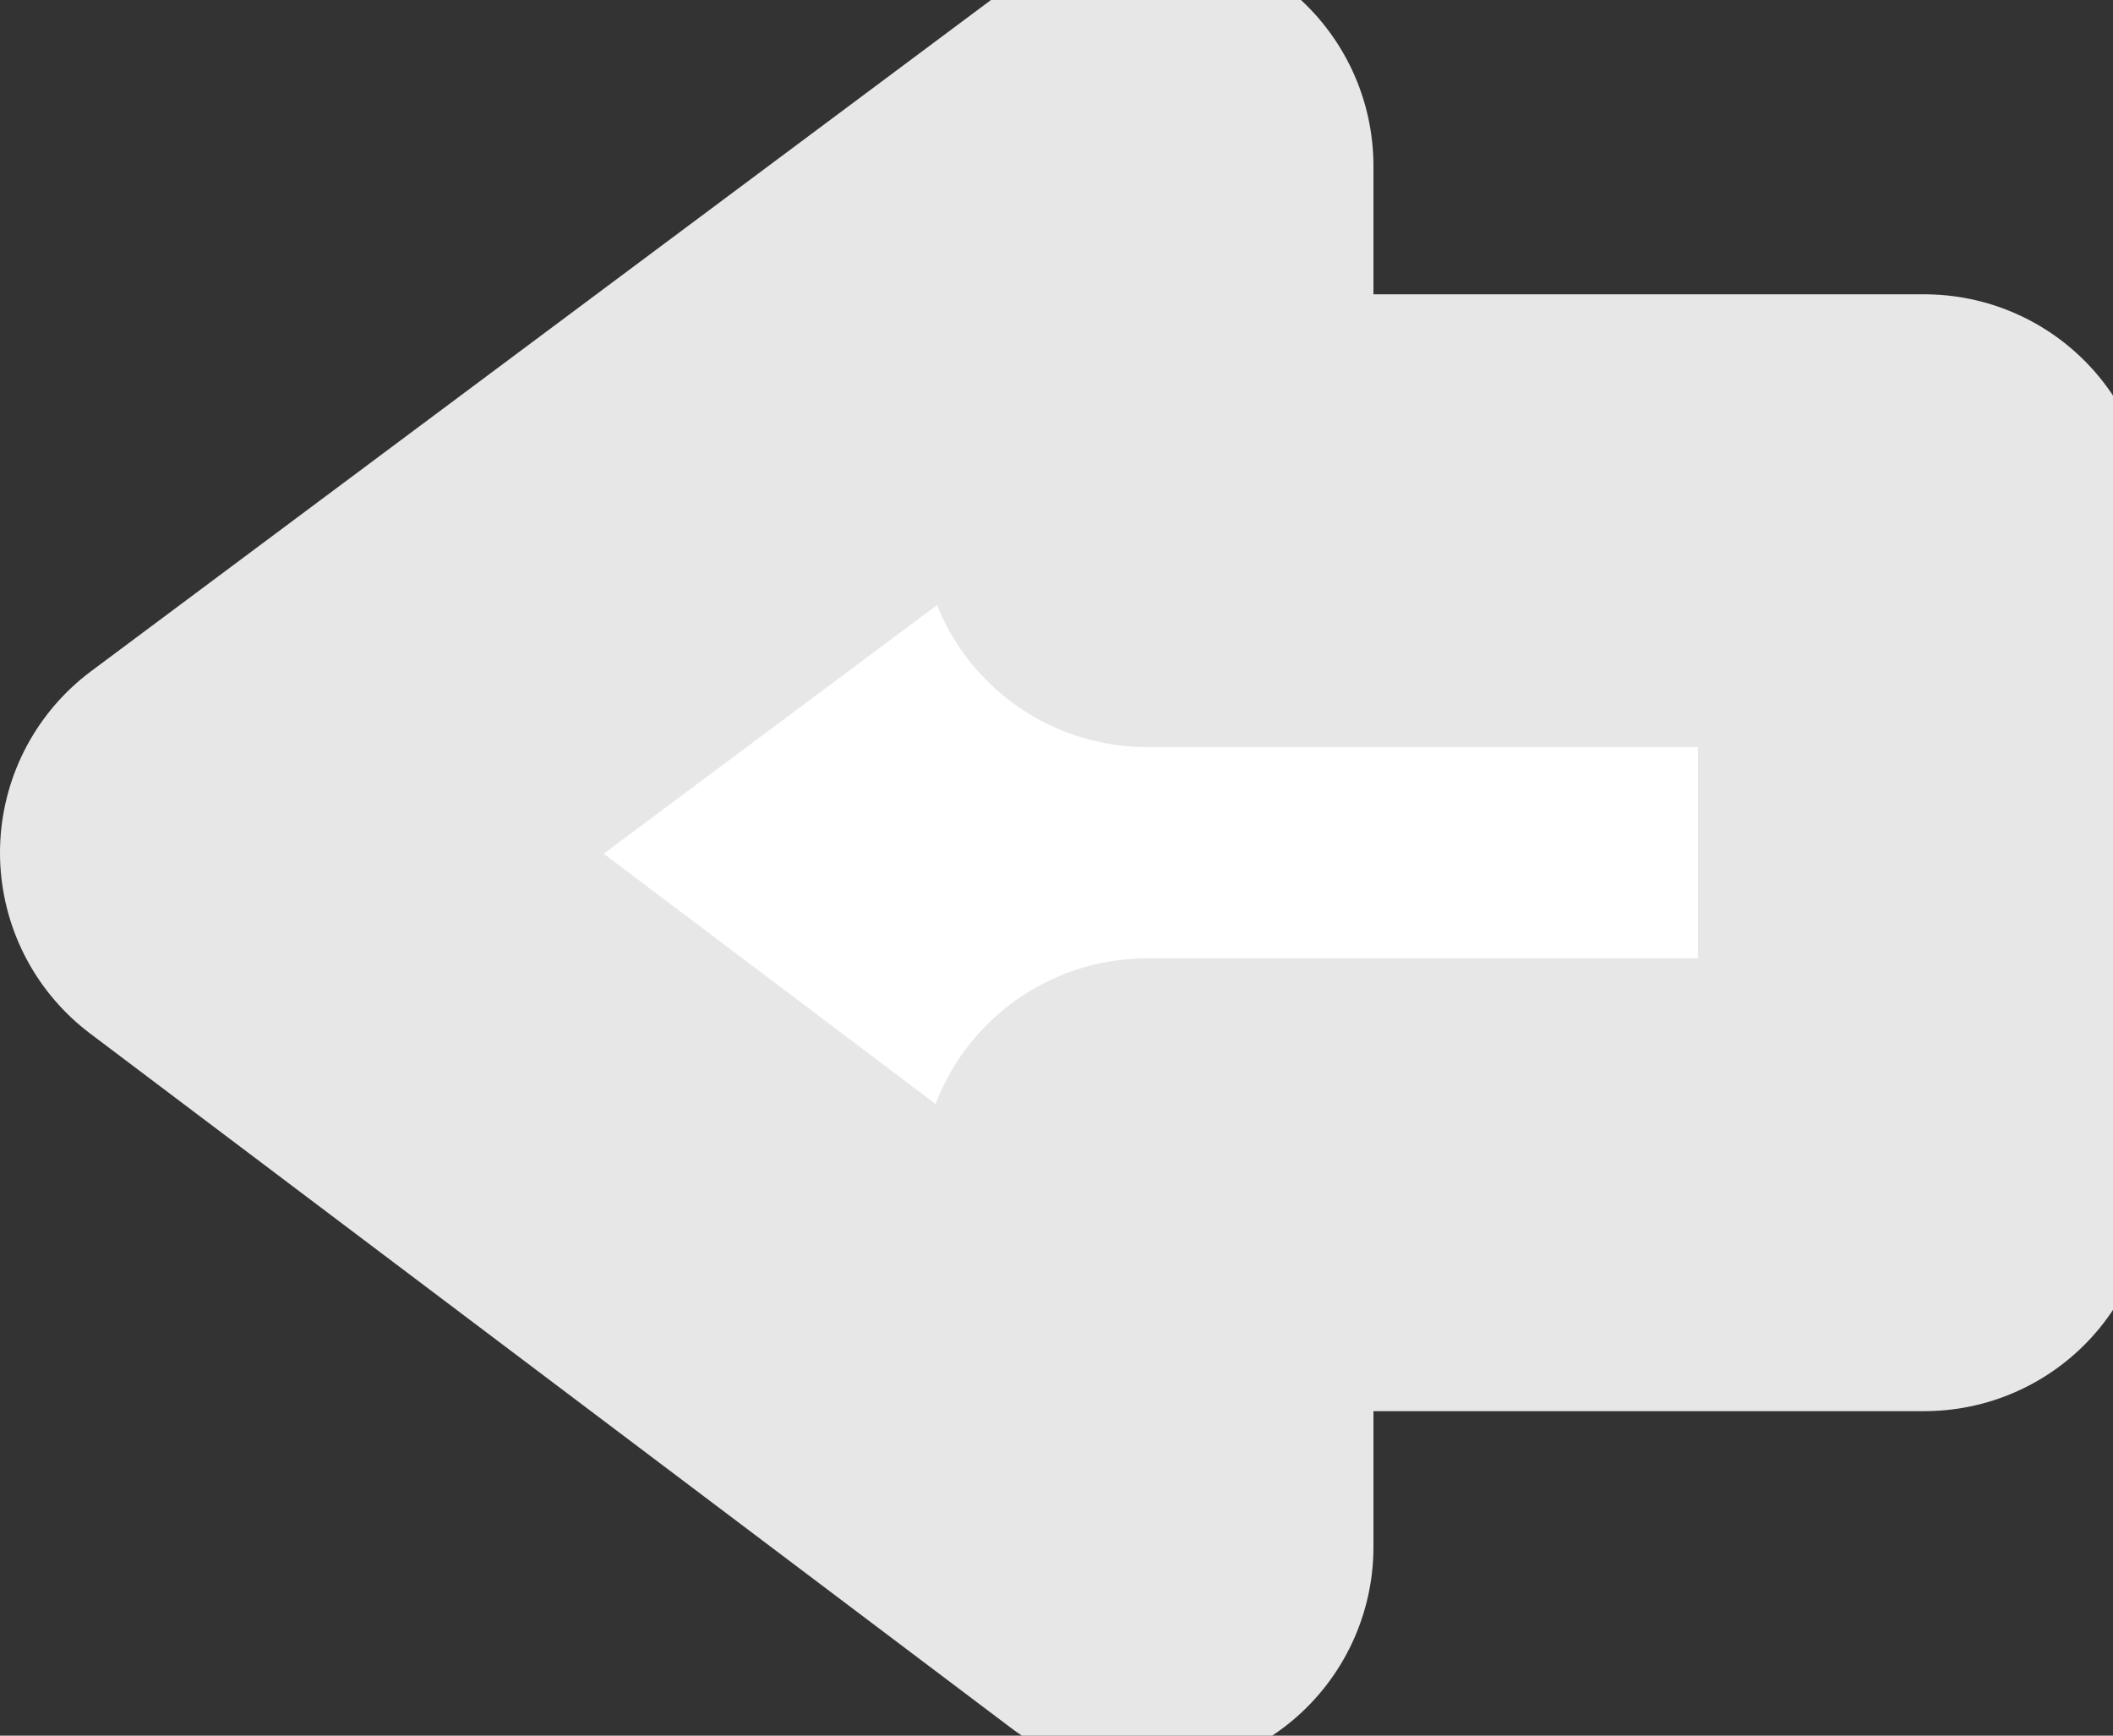 <svg version="1.2" xmlns="http://www.w3.org/2000/svg" viewBox="0 0 28 23" width="28" height="23"><rect x="0" y="0" width="28" height="23" fill="#333333" stroke="none"/><style>.s0{fill:#ffffff;stroke:#e7e7e7;paint-order:stroke fill markers;stroke-linejoin:round;stroke-width:6}</style><path class="s0" d="m25.5 15.7h-10.3v4.8l-12.2-9.2l12.2-9.1v4.7h10.3z" /></svg>